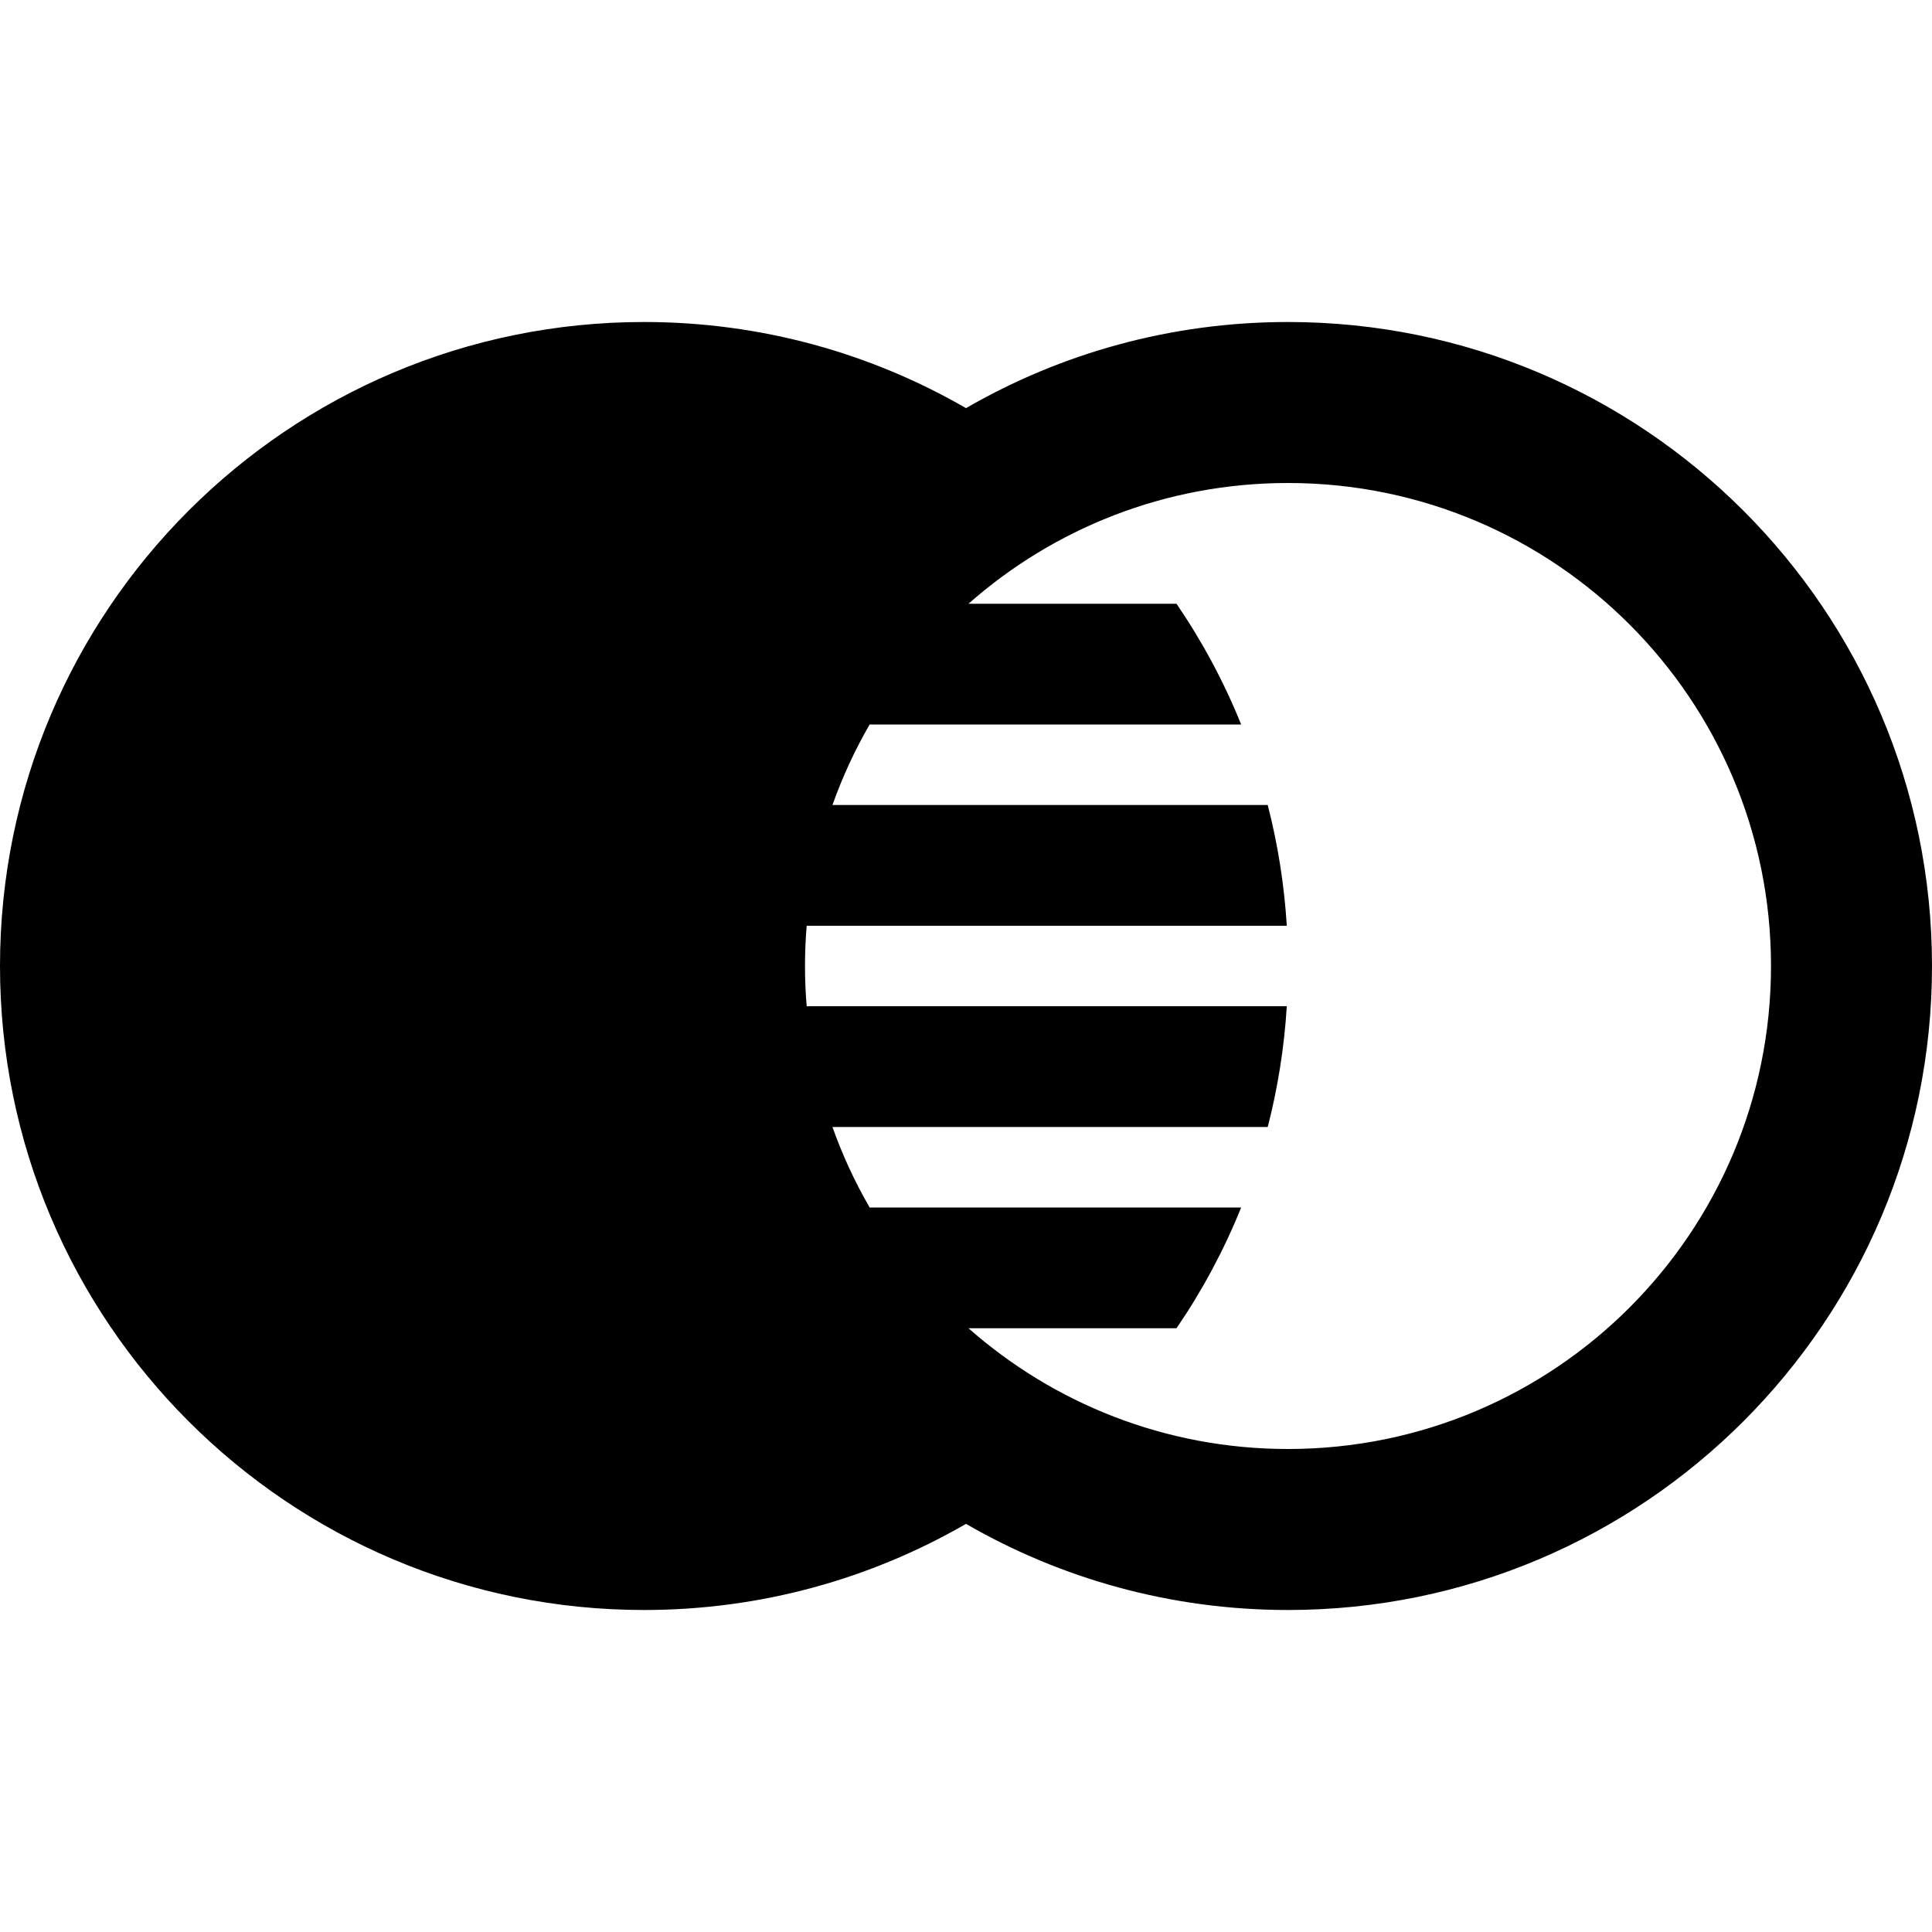 <svg xmlns="http://www.w3.org/2000/svg" width="24" height="24" fill="none" viewBox="0 0 24 24"><path fill="#000" fill-rule="evenodd" d="M8 4C9.457 4 10.823 4.39 12 5.07C13.177 4.39 14.543 4 16 4C20.418 4 24 7.582 24 12C24 16.418 20.418 20 16 20C14.543 20 13.177 19.61 12 18.93C10.823 19.61 9.457 20 8 20C3.582 20 0 16.418 0 12C0 7.582 3.582 4 8 4ZM16 18C19.314 18 22 15.314 22 12C22 8.686 19.314 6 16 6C14.478 6 13.089 6.566 12.031 7.5H14.615C14.934 7.967 15.204 8.469 15.418 9H10.803C10.62 9.316 10.465 9.651 10.341 10H15.748C15.873 10.484 15.953 10.985 15.985 11.5H10.021C10.007 11.665 10 11.832 10 12C10 12.168 10.007 12.335 10.021 12.5H15.985C15.953 13.015 15.873 13.516 15.748 14H10.341C10.465 14.349 10.62 14.684 10.803 15H15.418C15.204 15.531 14.934 16.033 14.615 16.5H12.031C13.089 17.433 14.478 18 16 18Z" clip-rule="evenodd"/></svg>